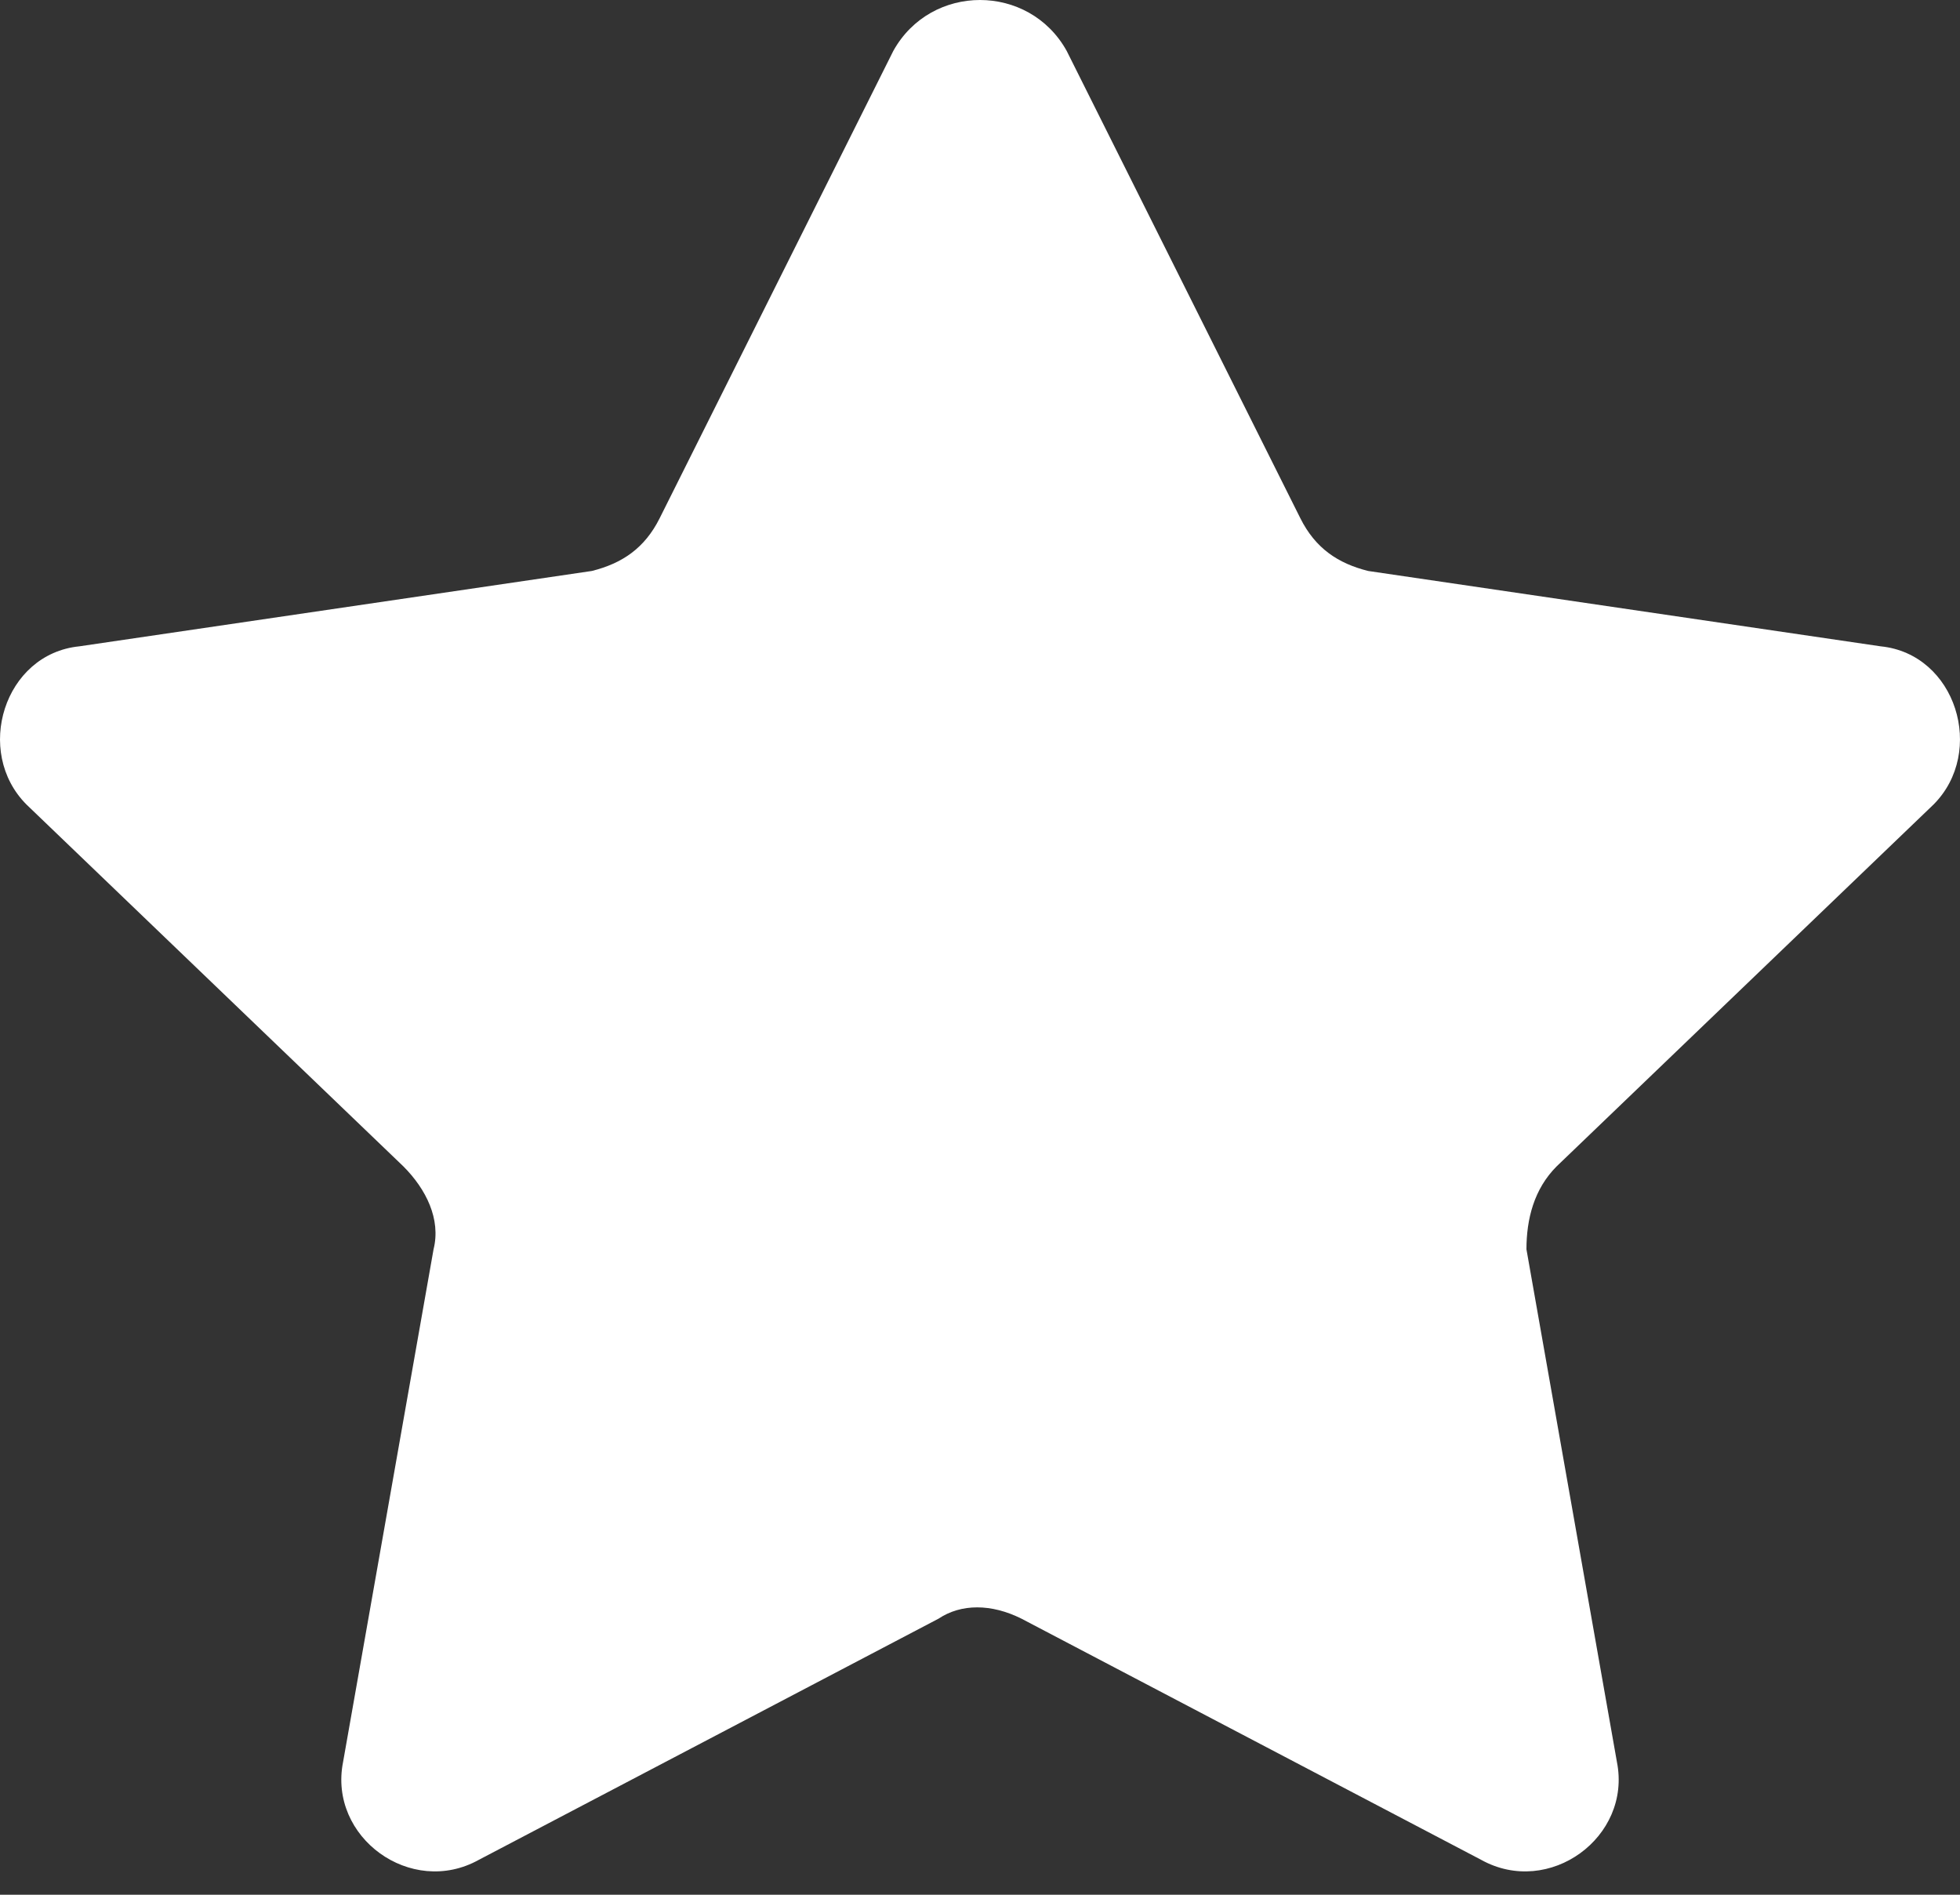<?xml version="1.0" encoding="UTF-8" standalone="no"?>
<svg width="60px" height="58px" viewBox="0 0 60 58" version="1.1" xmlns="http://www.w3.org/2000/svg" xmlns:xlink="http://www.w3.org/1999/xlink">
    <rect x="0" y="0" width="60" height="58" fill="#333333" stroke="none"/>
    <!-- Generator: Sketch 43.1 (39012) - http://www.bohemiancoding.com/sketch -->
    <title>Shape</title>
    <desc>Created with Sketch.</desc>
    <defs></defs>
    <g id="Page-1" stroke="none" stroke-width="1" fill="none" fill-rule="evenodd">
        <path d="M32.653,1.557 L39.806,15.863 C40.267,16.786 40.96,17.247 41.883,17.478 L57.572,19.785 C59.879,20.016 60.802,23.015 59.187,24.63 L47.651,35.705 C46.959,36.398 46.728,37.32 46.728,38.243 L49.497,53.933 C49.958,56.24 47.42,58.086 45.343,56.932 L31.269,49.549 C30.346,49.088 29.423,49.088 28.731,49.549 L14.657,56.932 C12.58,58.086 10.042,56.24 10.503,53.933 L13.272,38.243 C13.503,37.32 13.041,36.398 12.349,35.705 L0.813,24.63 C-0.802,23.015 0.121,20.016 2.428,19.785 L18.117,17.478 C19.04,17.247 19.733,16.786 20.194,15.863 L27.347,1.557 C28.5,-0.519 31.5,-0.519 32.653,1.557 L32.653,1.557 Z" id="Shape" fill="#FFFFFF"></path>
    </g>
</svg>